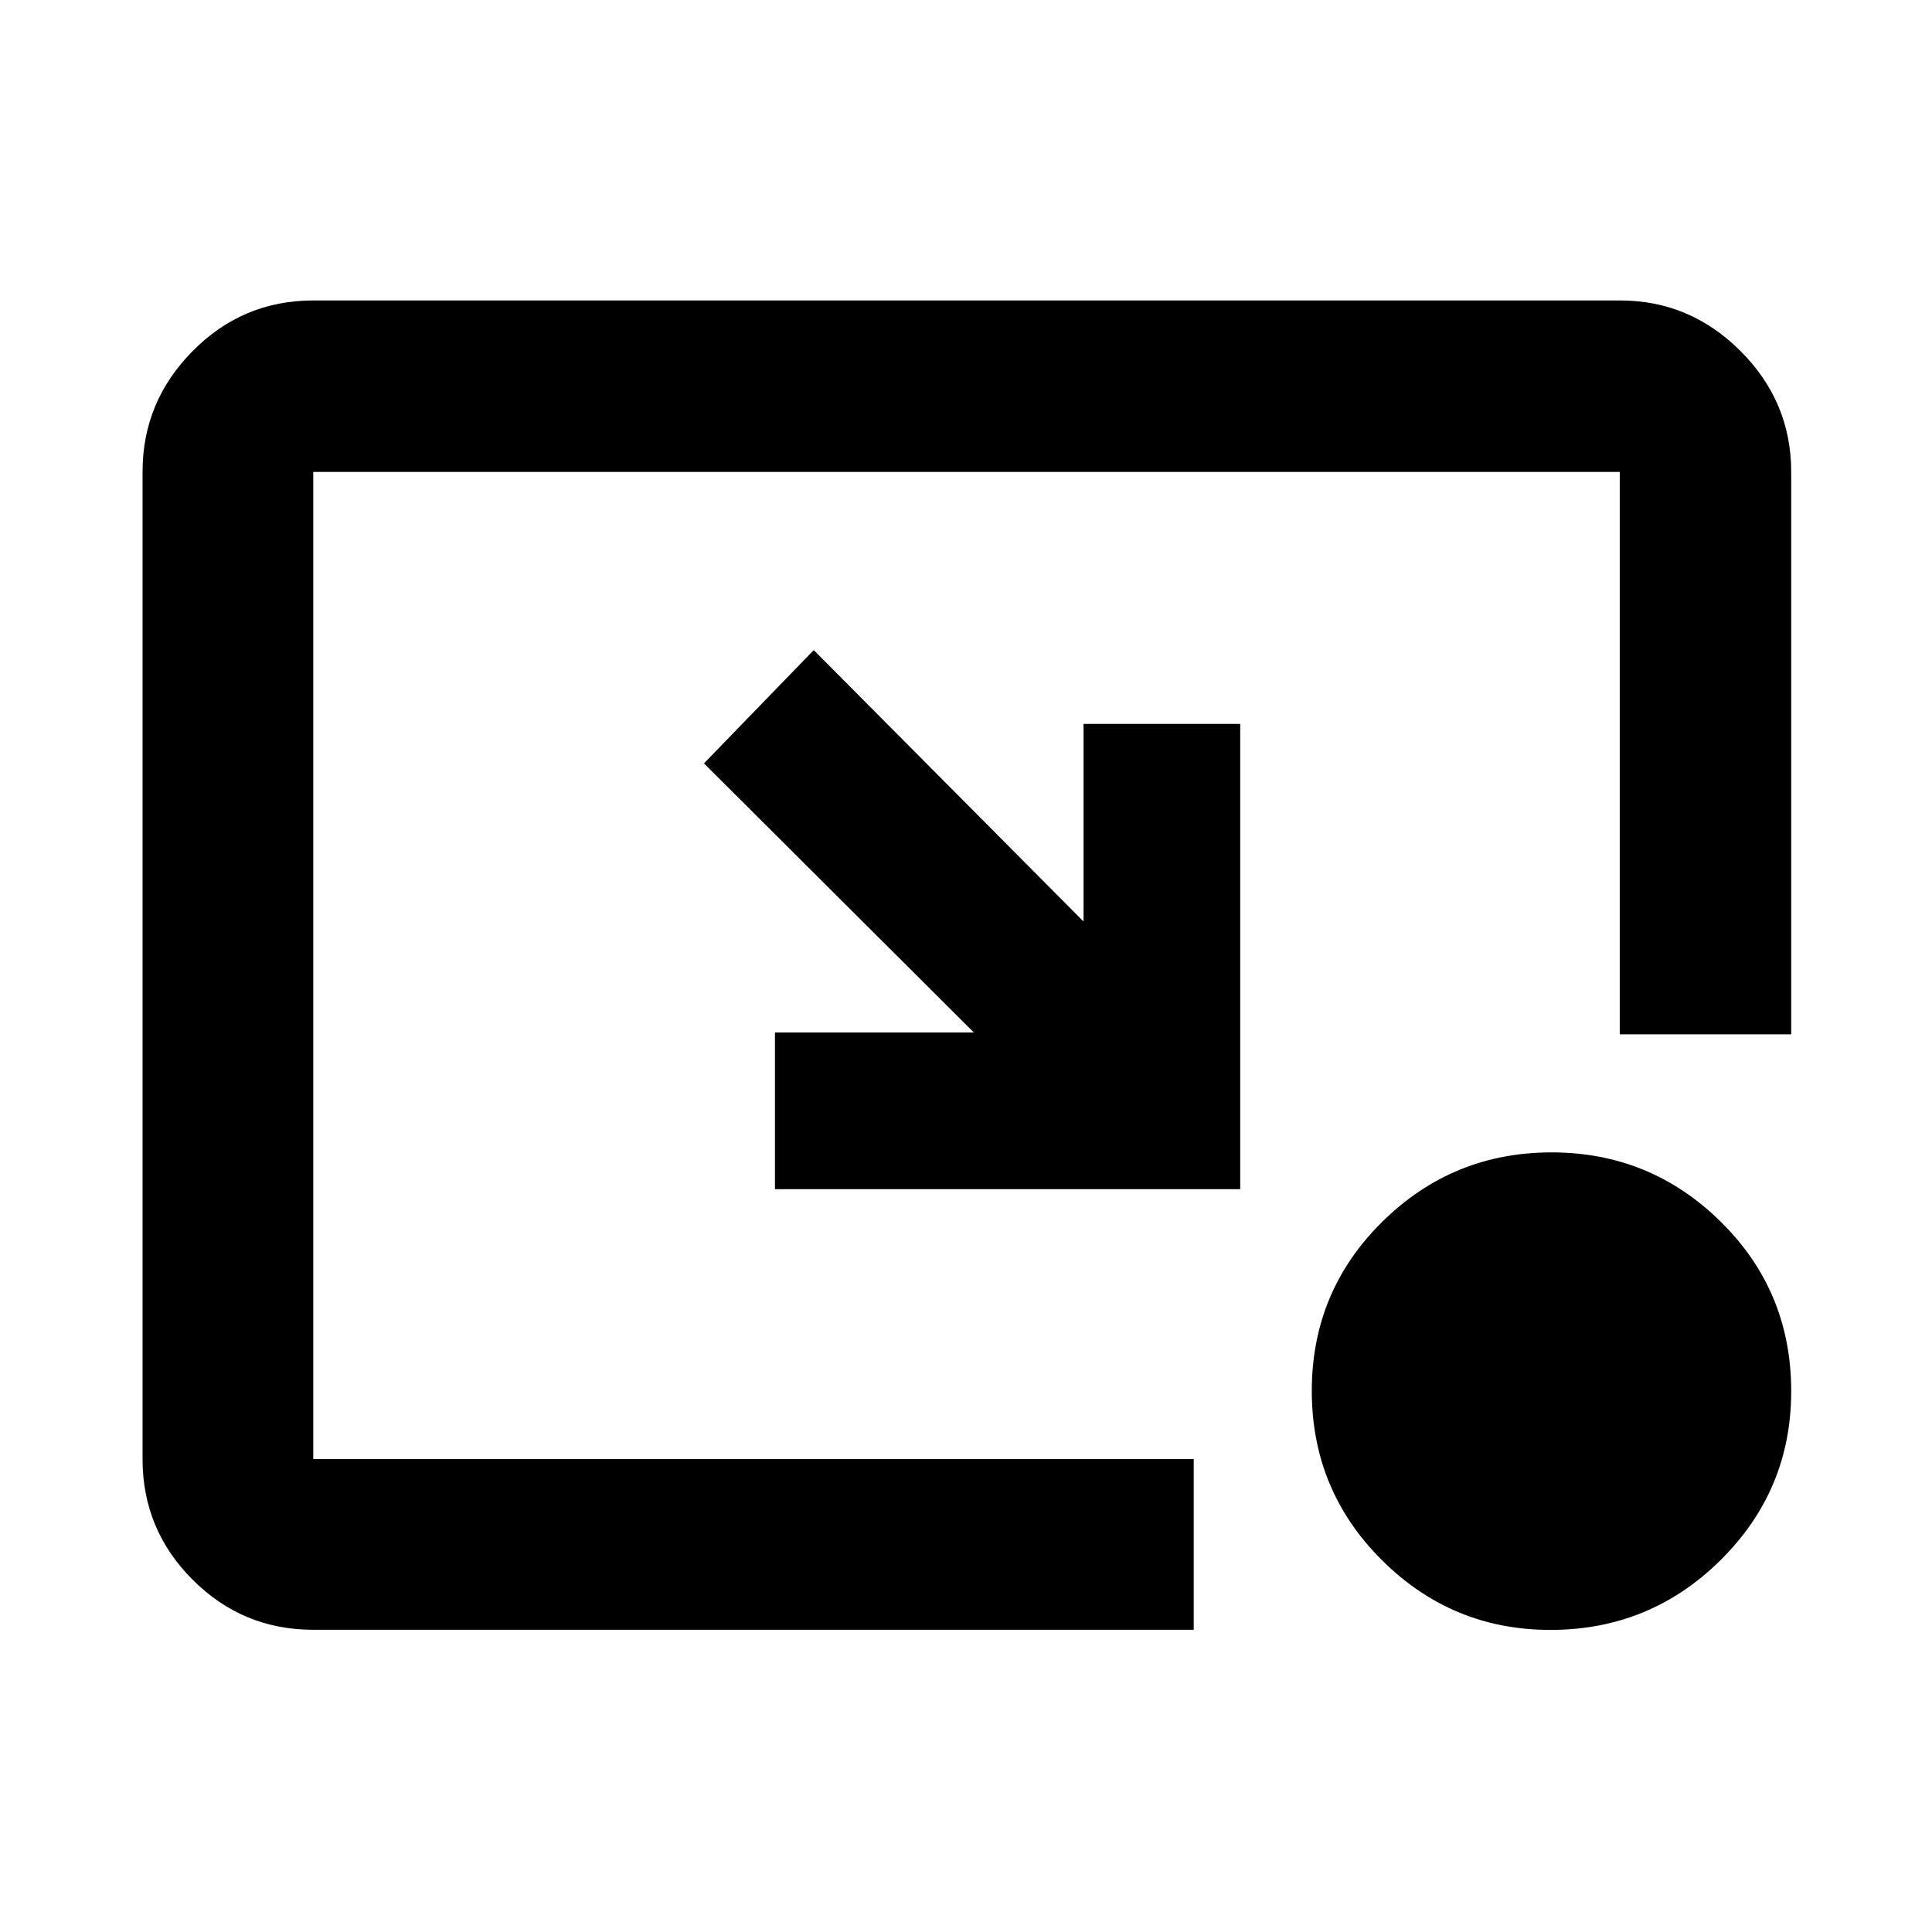 <svg xmlns="http://www.w3.org/2000/svg" height="40" viewBox="0 -960 960 960" width="40"><path d="m404.348-636.963 134.065 134.862v-98.195h77.841v231.189H385.065v-77.841h98.863L349.797-580.68l54.551-56.283ZM770.42-150.108q-48.967 0-83.784-34.697-34.817-34.697-34.817-84.076 0-49.379 34.933-83.941 34.933-34.561 84.218-34.561 49.127 0 84.097 34.488 34.97 34.488 34.97 84.187 0 49.144-35.048 83.872-35.047 34.728-84.569 34.728Zm-614.768-.065q-35.064 0-59.938-24.874-24.874-24.874-24.874-59.938v-490.67q0-34.725 24.874-59.887t59.938-25.162h649.35q34.712 0 59.873 25.162 25.162 25.162 25.162 60.027v279.465h-85.189v-279.465H155.652v490.53h437.501v84.812H155.652Z"/></svg>